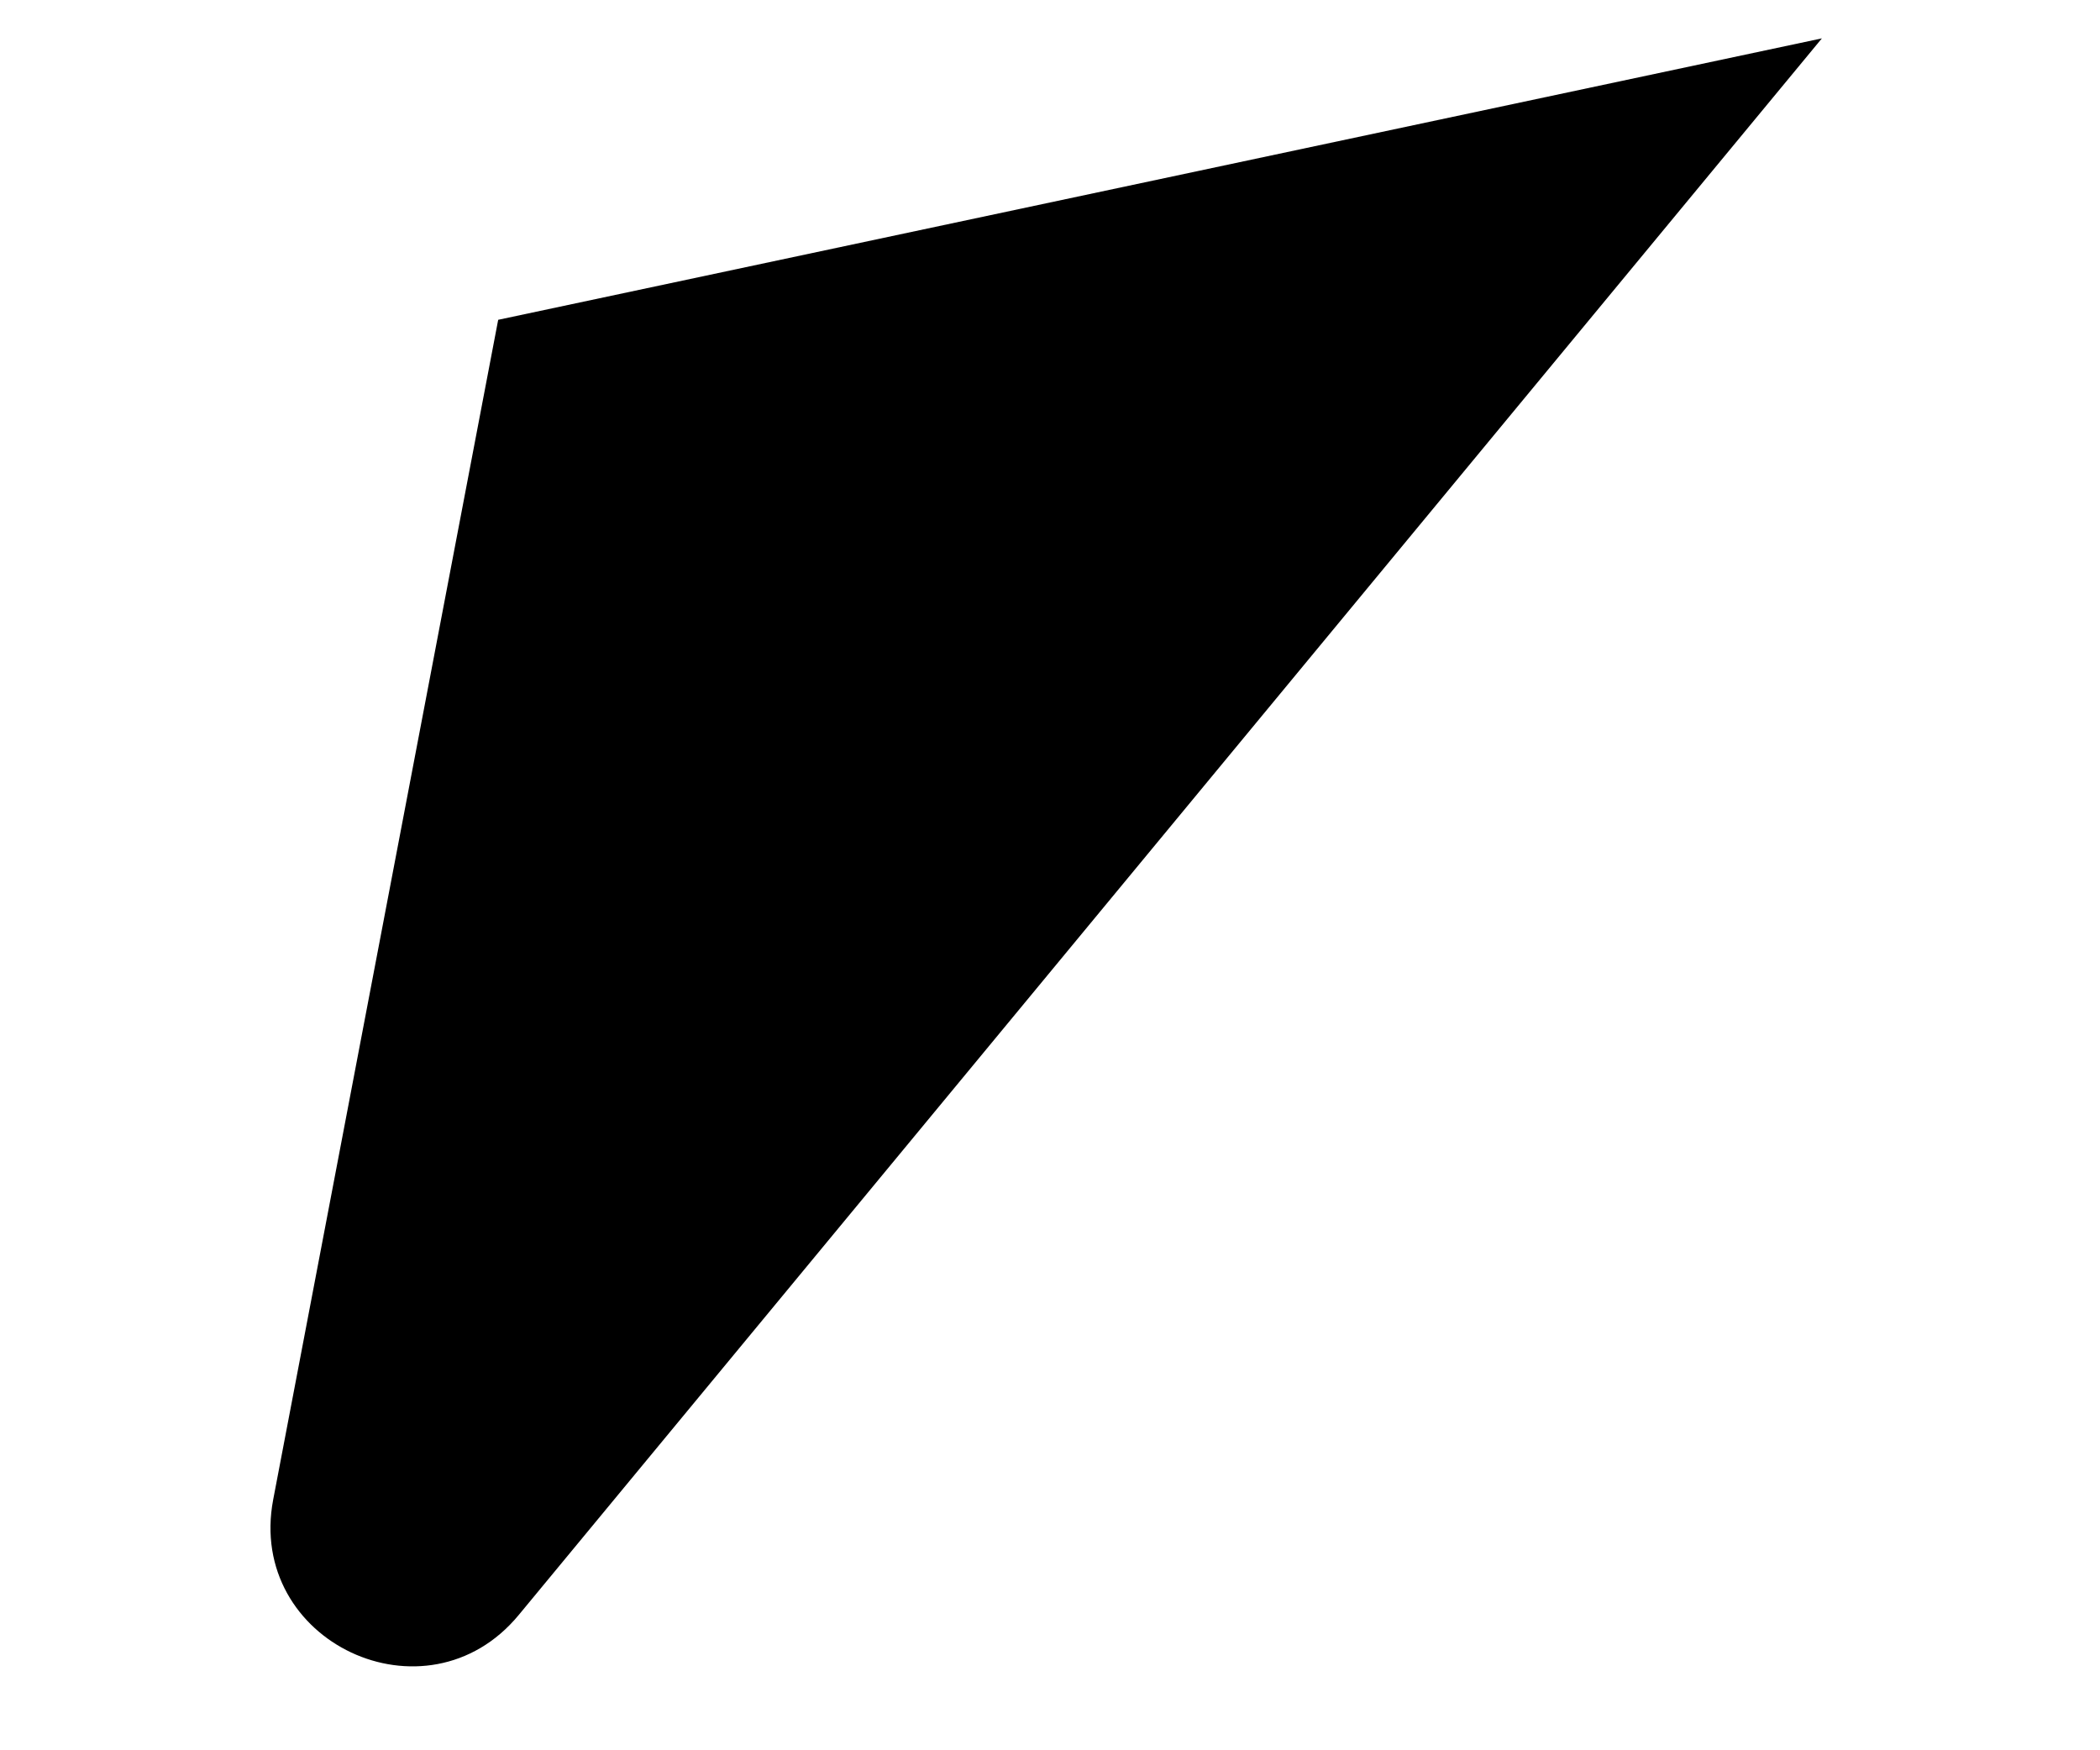 <?xml version="1.0" encoding="utf-8"?><svg width="30" height="25" xmlns="http://www.w3.org/2000/svg" viewBox="0 0 30 25"><path d="M7.41 23.068c-1.319 1.594-3.894.383-3.507-1.65l3.214-16.85 18.91-4.02L7.41 23.068z"/></svg>
